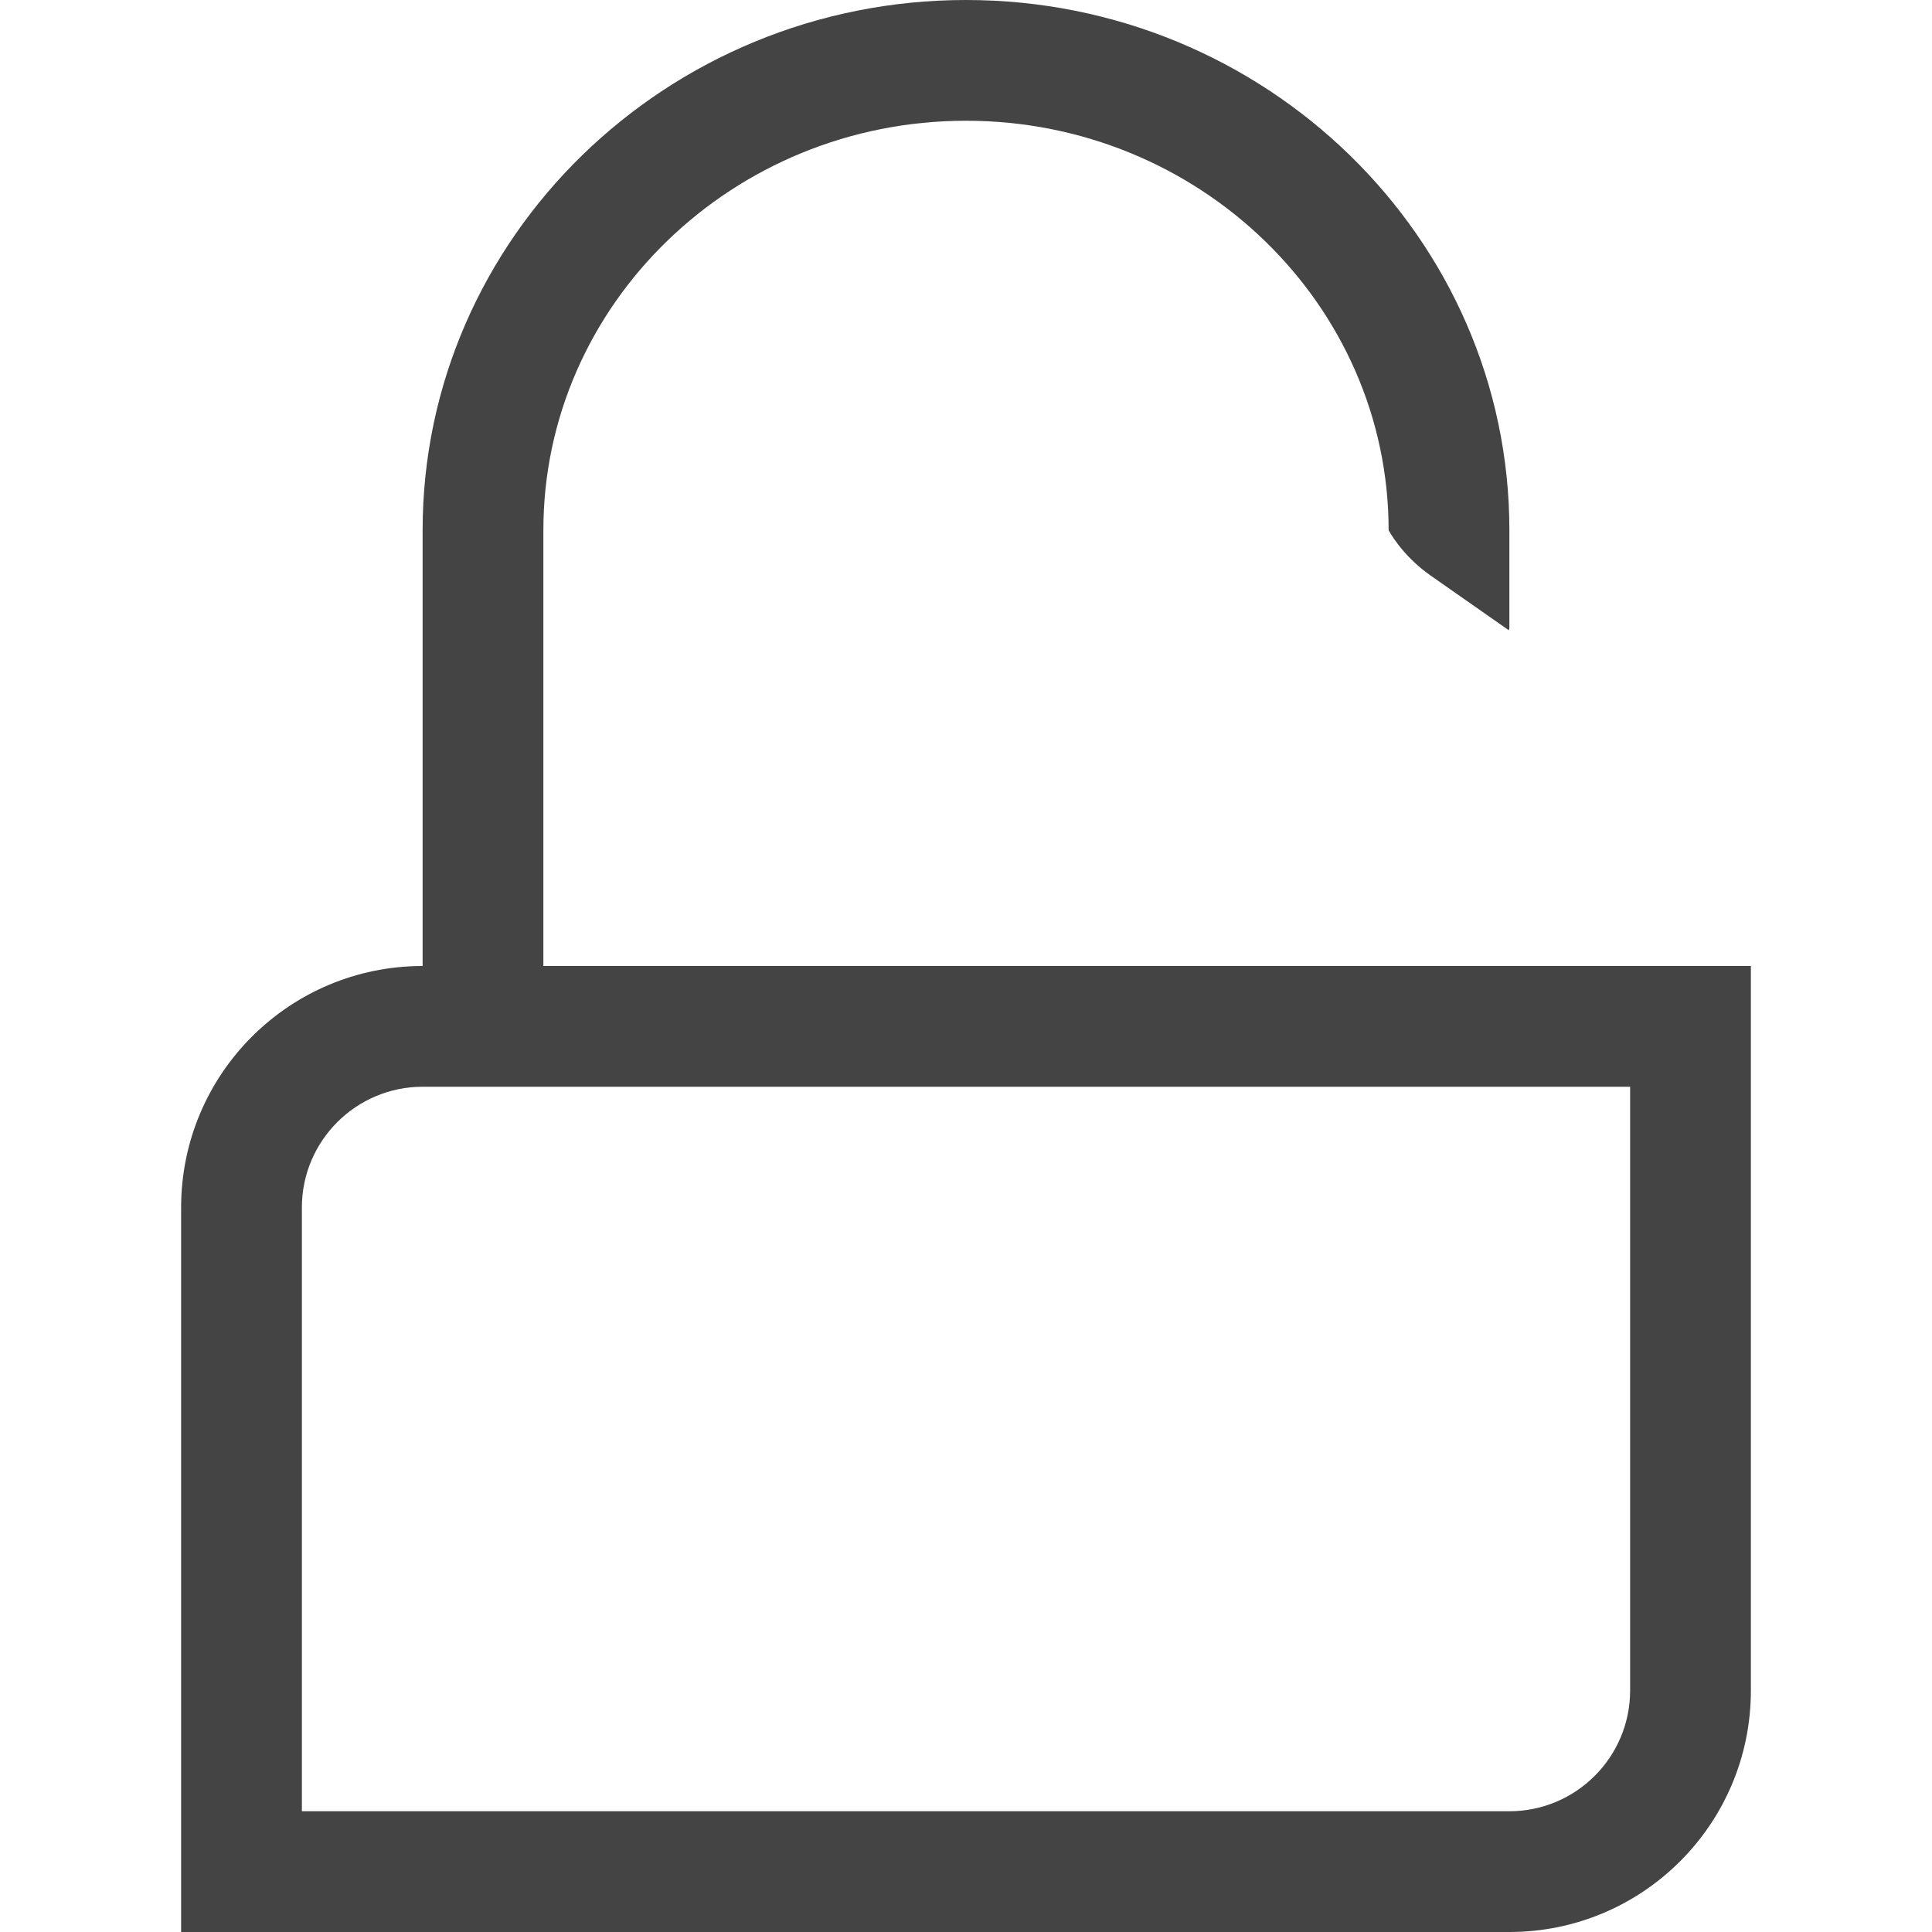 <!-- Generated by IcoMoon.io -->
<svg version="1.1" xmlns="http://www.w3.org/2000/svg" width="16" height="16" viewBox="0 0 16 16">
<title>unlock</title>
<path fill="#444" d="M4.5 8v-3.609c0-1.87 1.57-3.391 3.5-3.391s3.5 1.521 3.5 3.391c0 0 0.107 0.207 0.347 0.375l0.649 0.454c0-0.007 0.004-0.013 0.004-0.020v-0.81c0-2.42-2.019-4.39-4.5-4.39s-4.5 1.97-4.5 4.391v3.609c-1.105 0-2 0.895-2 2v6h11c1.104 0 2-0.895 2-2v-6h-10zM13.5 14c0 0.552-0.449 1-1 1h-10v-5c0-0.552 0.449-1 1-1h10v5z"></path>
</svg>
